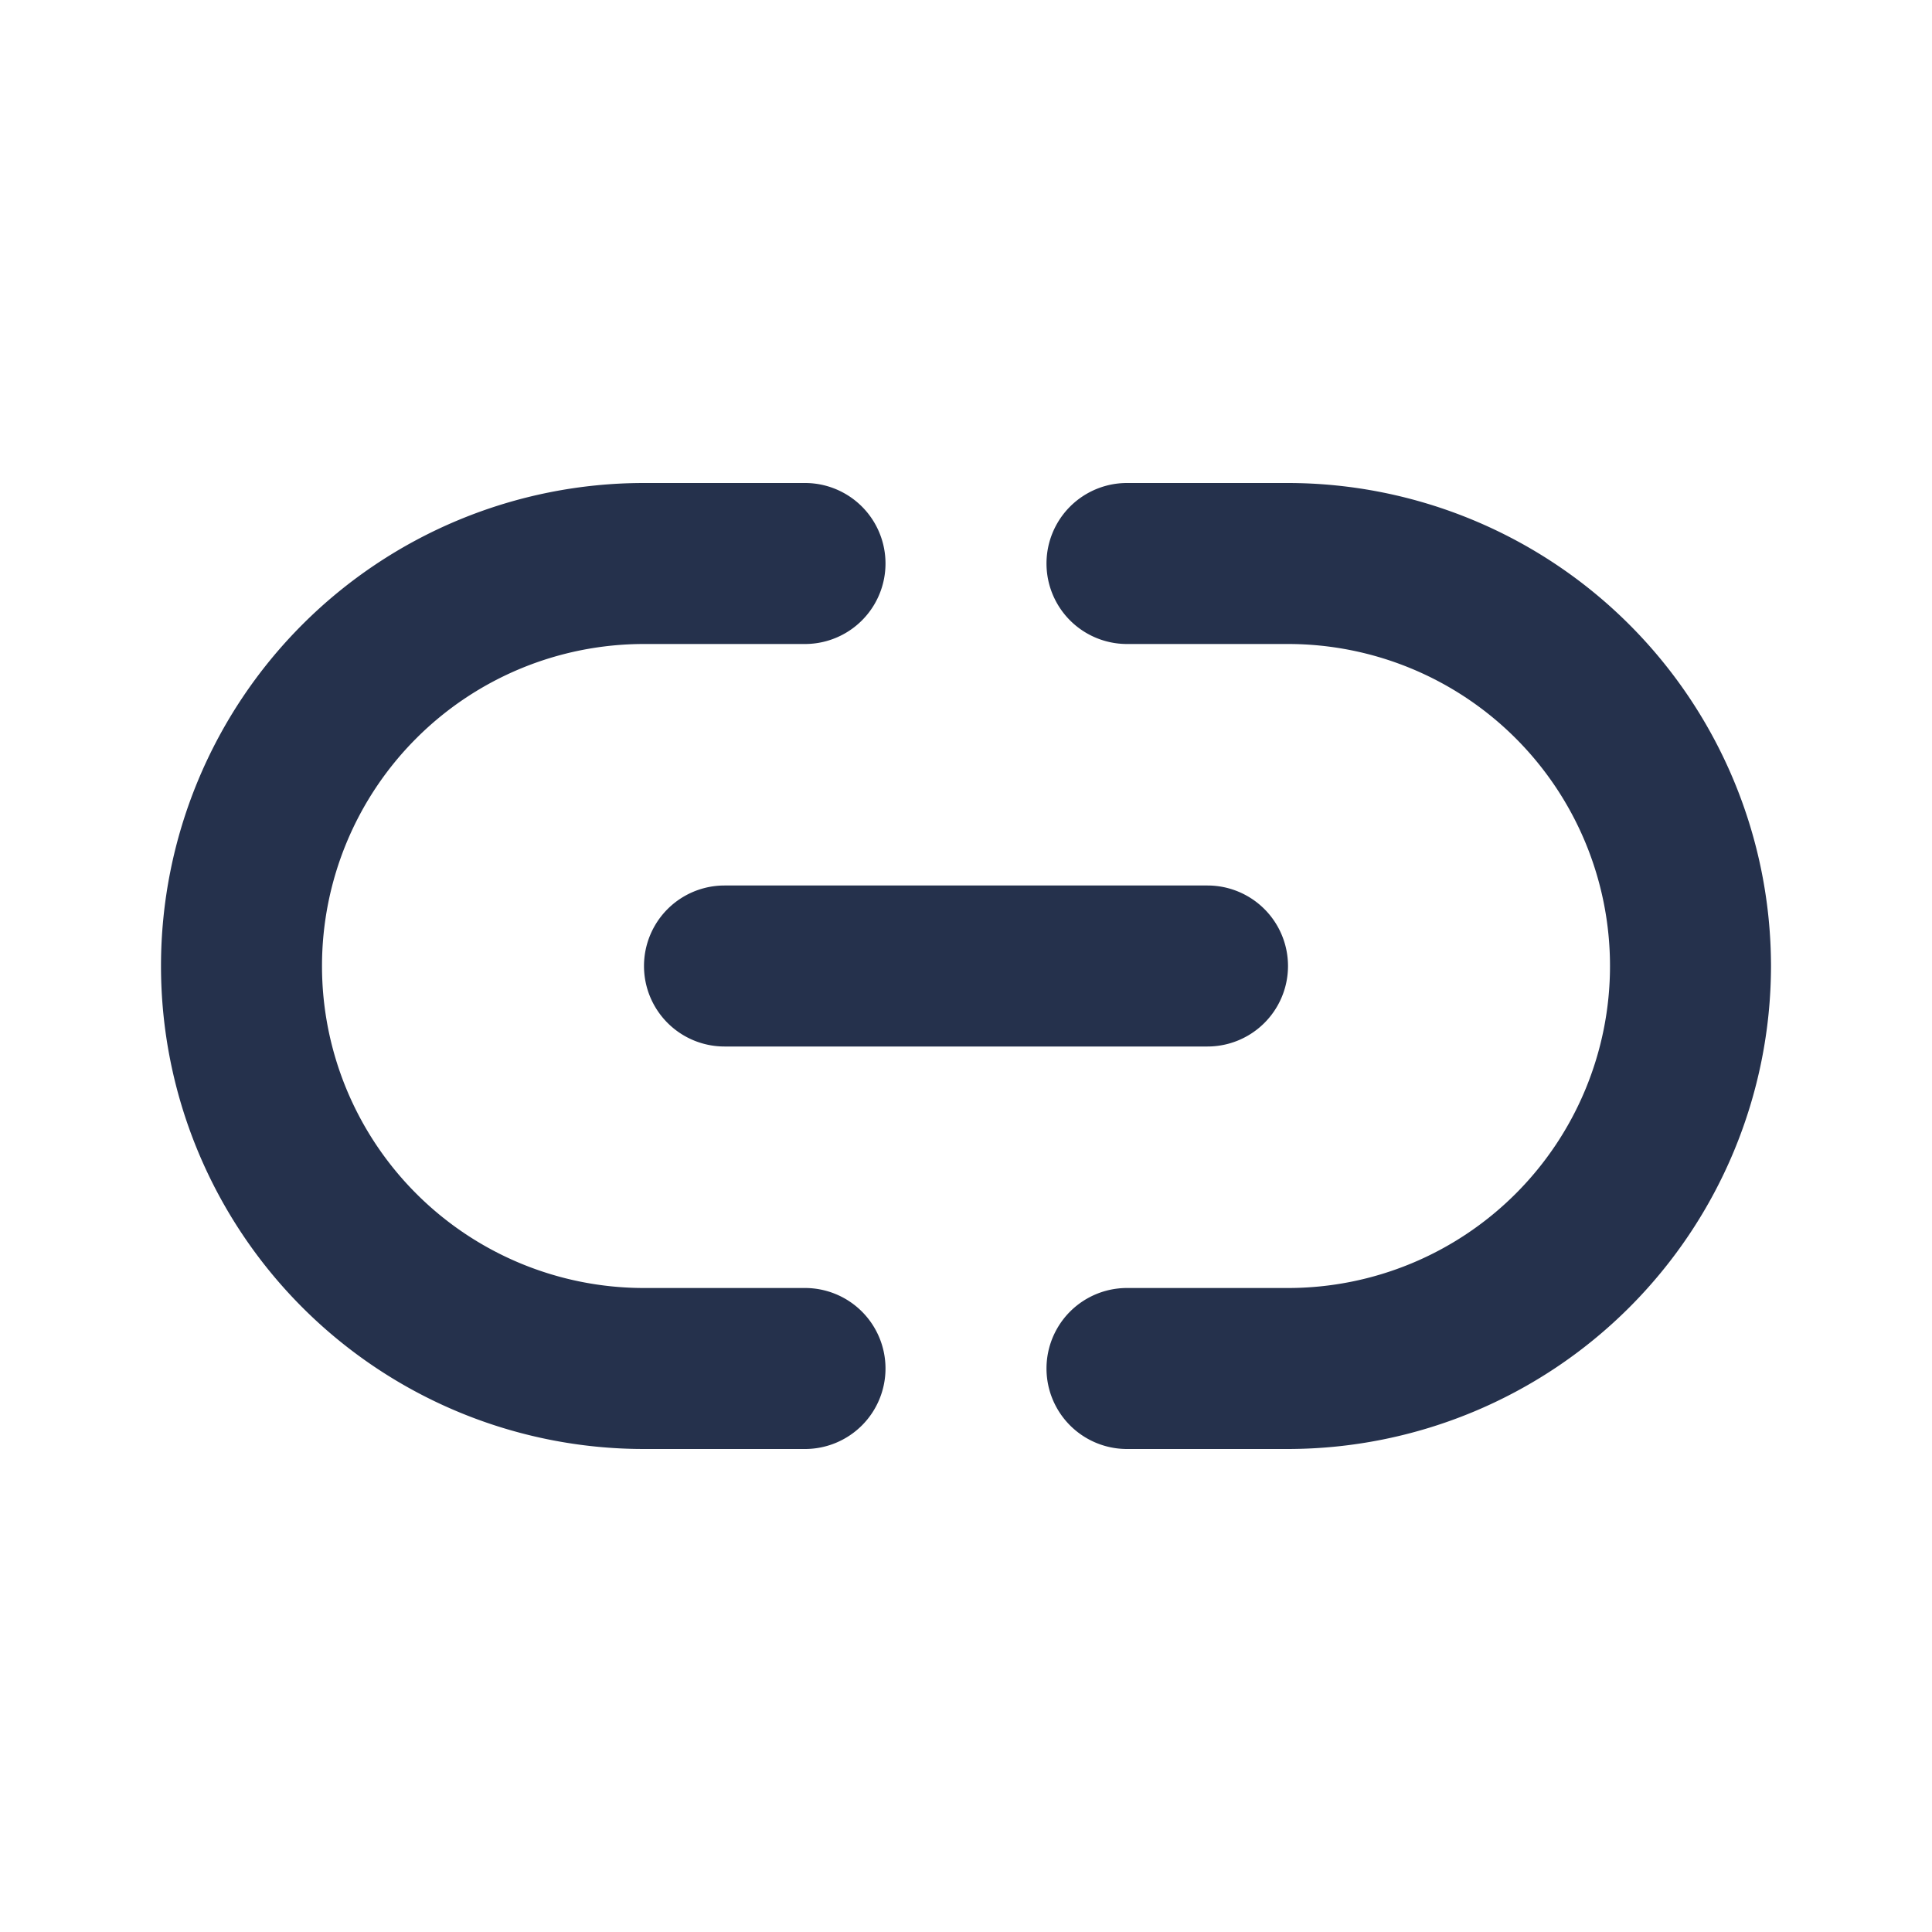 <svg id="Layer" xmlns="http://www.w3.org/2000/svg" viewBox="0 0 24 24"><defs><style>.cls-1{fill:#25314c;}</style></defs><path id="link-horizontal" class="cls-1" d="M15,13H9a1,1,0,0,1,0-2h6a1,1,0,0,1,0,2Zm7-1a6.007,6.007,0,0,0-6-6H14a1,1,0,0,0,0,2h2a4,4,0,0,1,0,8H14a1,1,0,0,0,0,2h2A6.007,6.007,0,0,0,22,12ZM11,17a1,1,0,0,0-1-1H8A4,4,0,0,1,8,8h2a1,1,0,0,0,0-2H8A6,6,0,0,0,8,18h2A1,1,0,0,0,11,17Z"/></svg>
